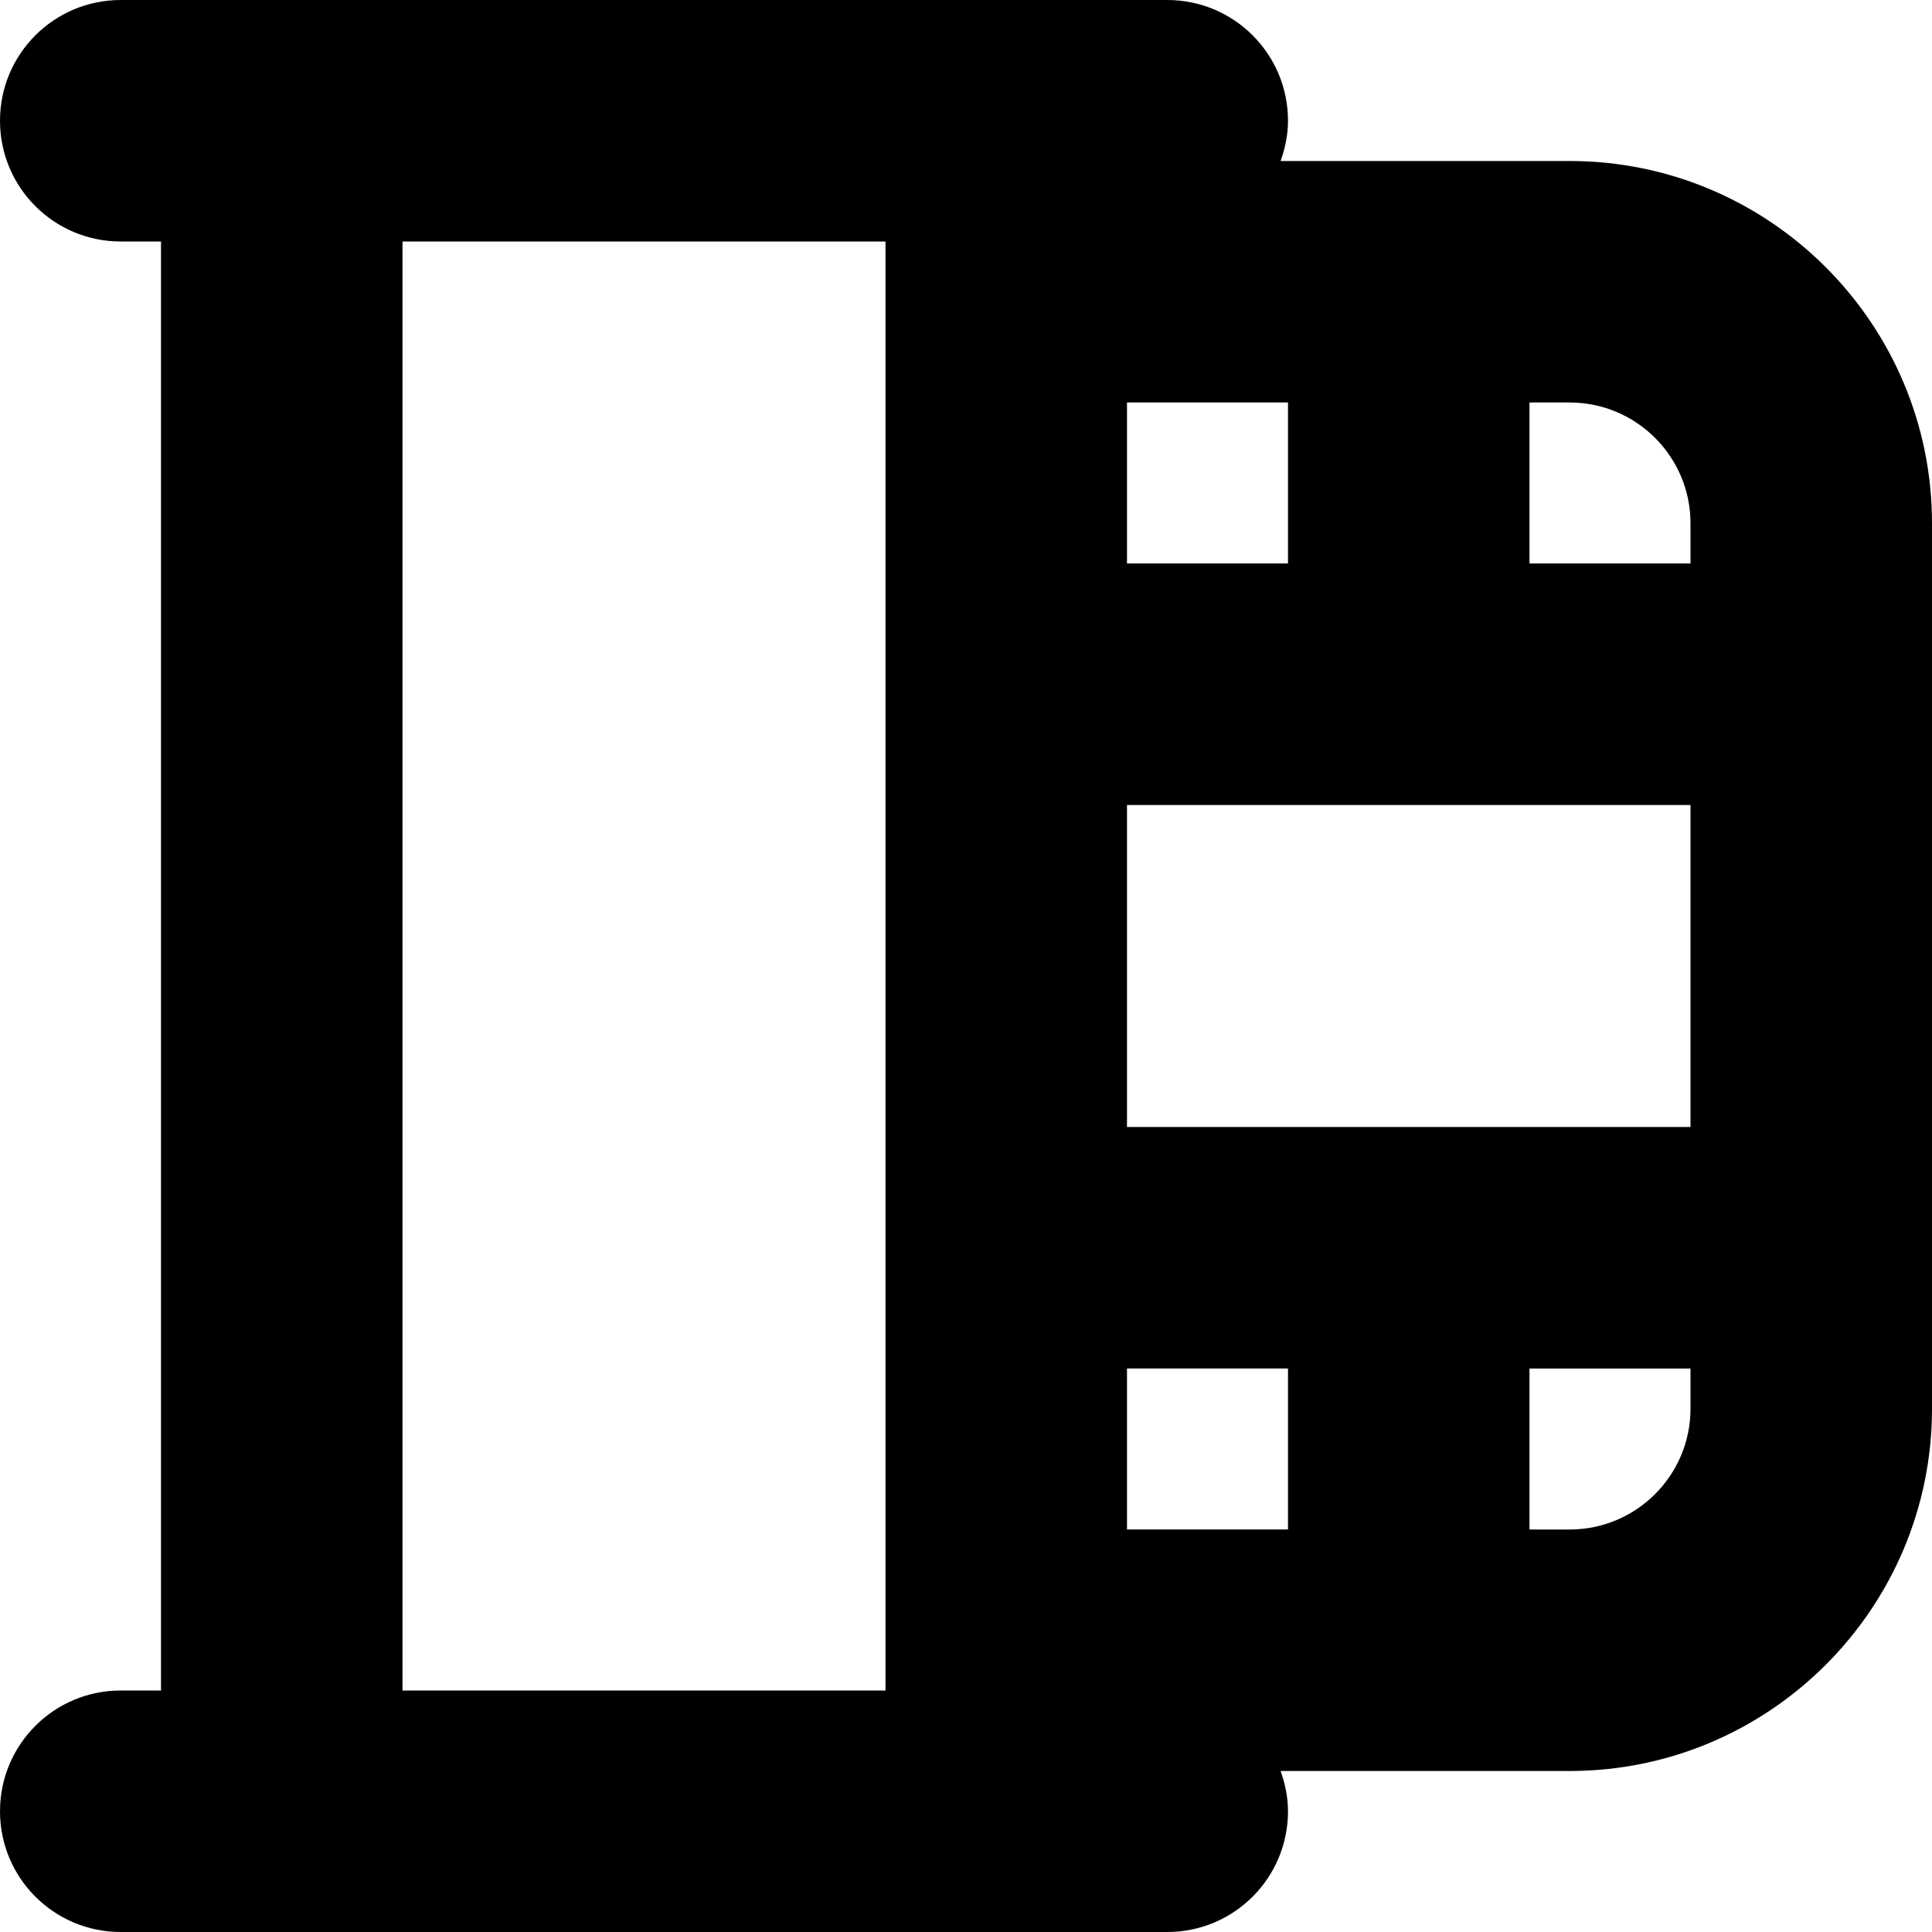 <?xml version="1.0" encoding="UTF-8"?>
<svg xmlns="http://www.w3.org/2000/svg" id="Layer_1" data-name="Layer 1" viewBox="0 0 24 24" width="512" height="512"><path d="m19.5,2h-3.592c.056-.157.092-.324.092-.5,0-.829-.671-1.5-1.5-1.5H1.5C.671,0,0,.671,0,1.5s.671,1.5,1.5,1.5h.5v18h-.5c-.829,0-1.5.671-1.5,1.5s.671,1.5,1.5,1.5h13c.829,0,1.5-.671,1.5-1.5,0-.176-.036-.343-.092-.5h3.592c2.481,0,4.5-2.019,4.5-4.5V6.5c0-2.481-2.019-4.5-4.5-4.5Zm-5.5,5v-2h2v2h-2Zm0,12v-2h2v2h-2Zm0-5v-4h7v4h-7Zm7-7.5v.5h-2v-2h.5c.827,0,1.5.673,1.5,1.5ZM5,3h6v18h-6V3Zm14.5,16h-.5v-2h2v.5c0,.827-.673,1.5-1.5,1.5Z"/></svg>
